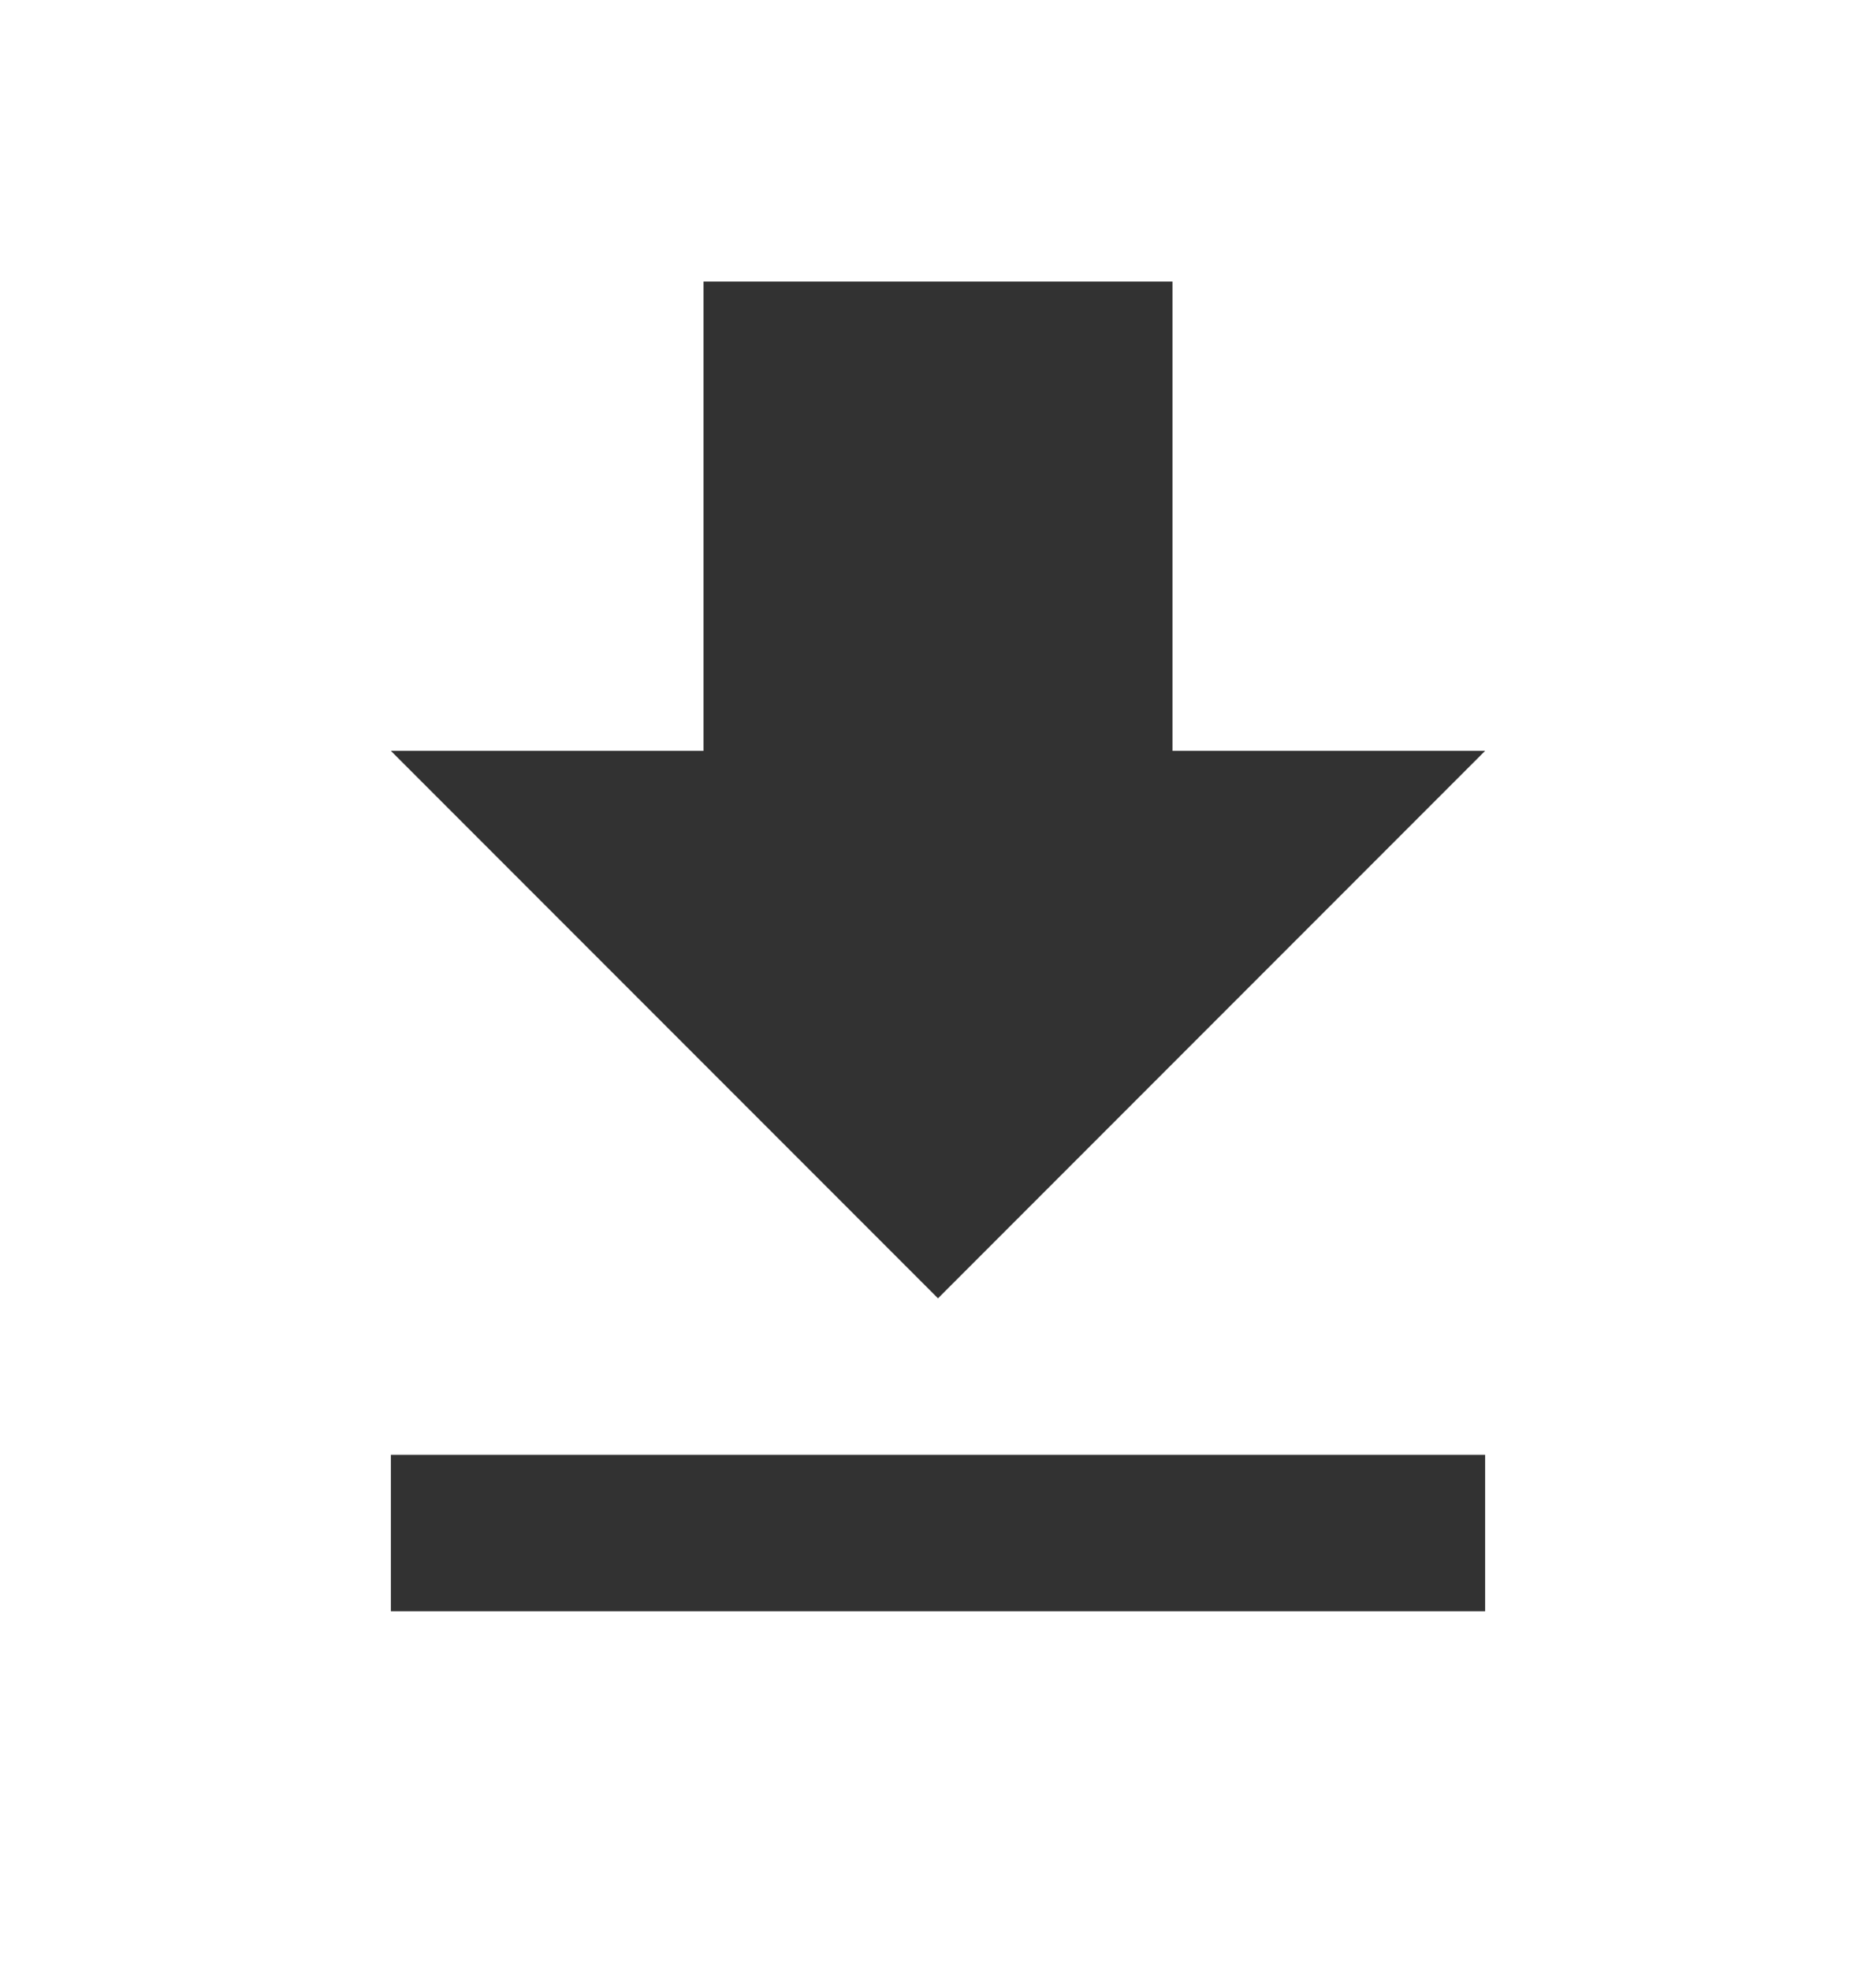<svg width="20" height="21" viewBox="0 0 20 21" fill="none" xmlns="http://www.w3.org/2000/svg">
<g id="file_download" clip-path="url(#clip0_3042_6928)">
<path id="Vector" d="M15.833 8H12.5V3H7.5V8H4.167L10 13.833L15.833 8ZM4.167 15.5V17.167H15.833V15.5H4.167Z" fill="#323232"/>
</g>
<defs>
<clipPath id="clip0_3042_6928">
<rect width="20" height="20" fill="white" transform="translate(0 0.5)"/>
</clipPath>
</defs>
</svg>

